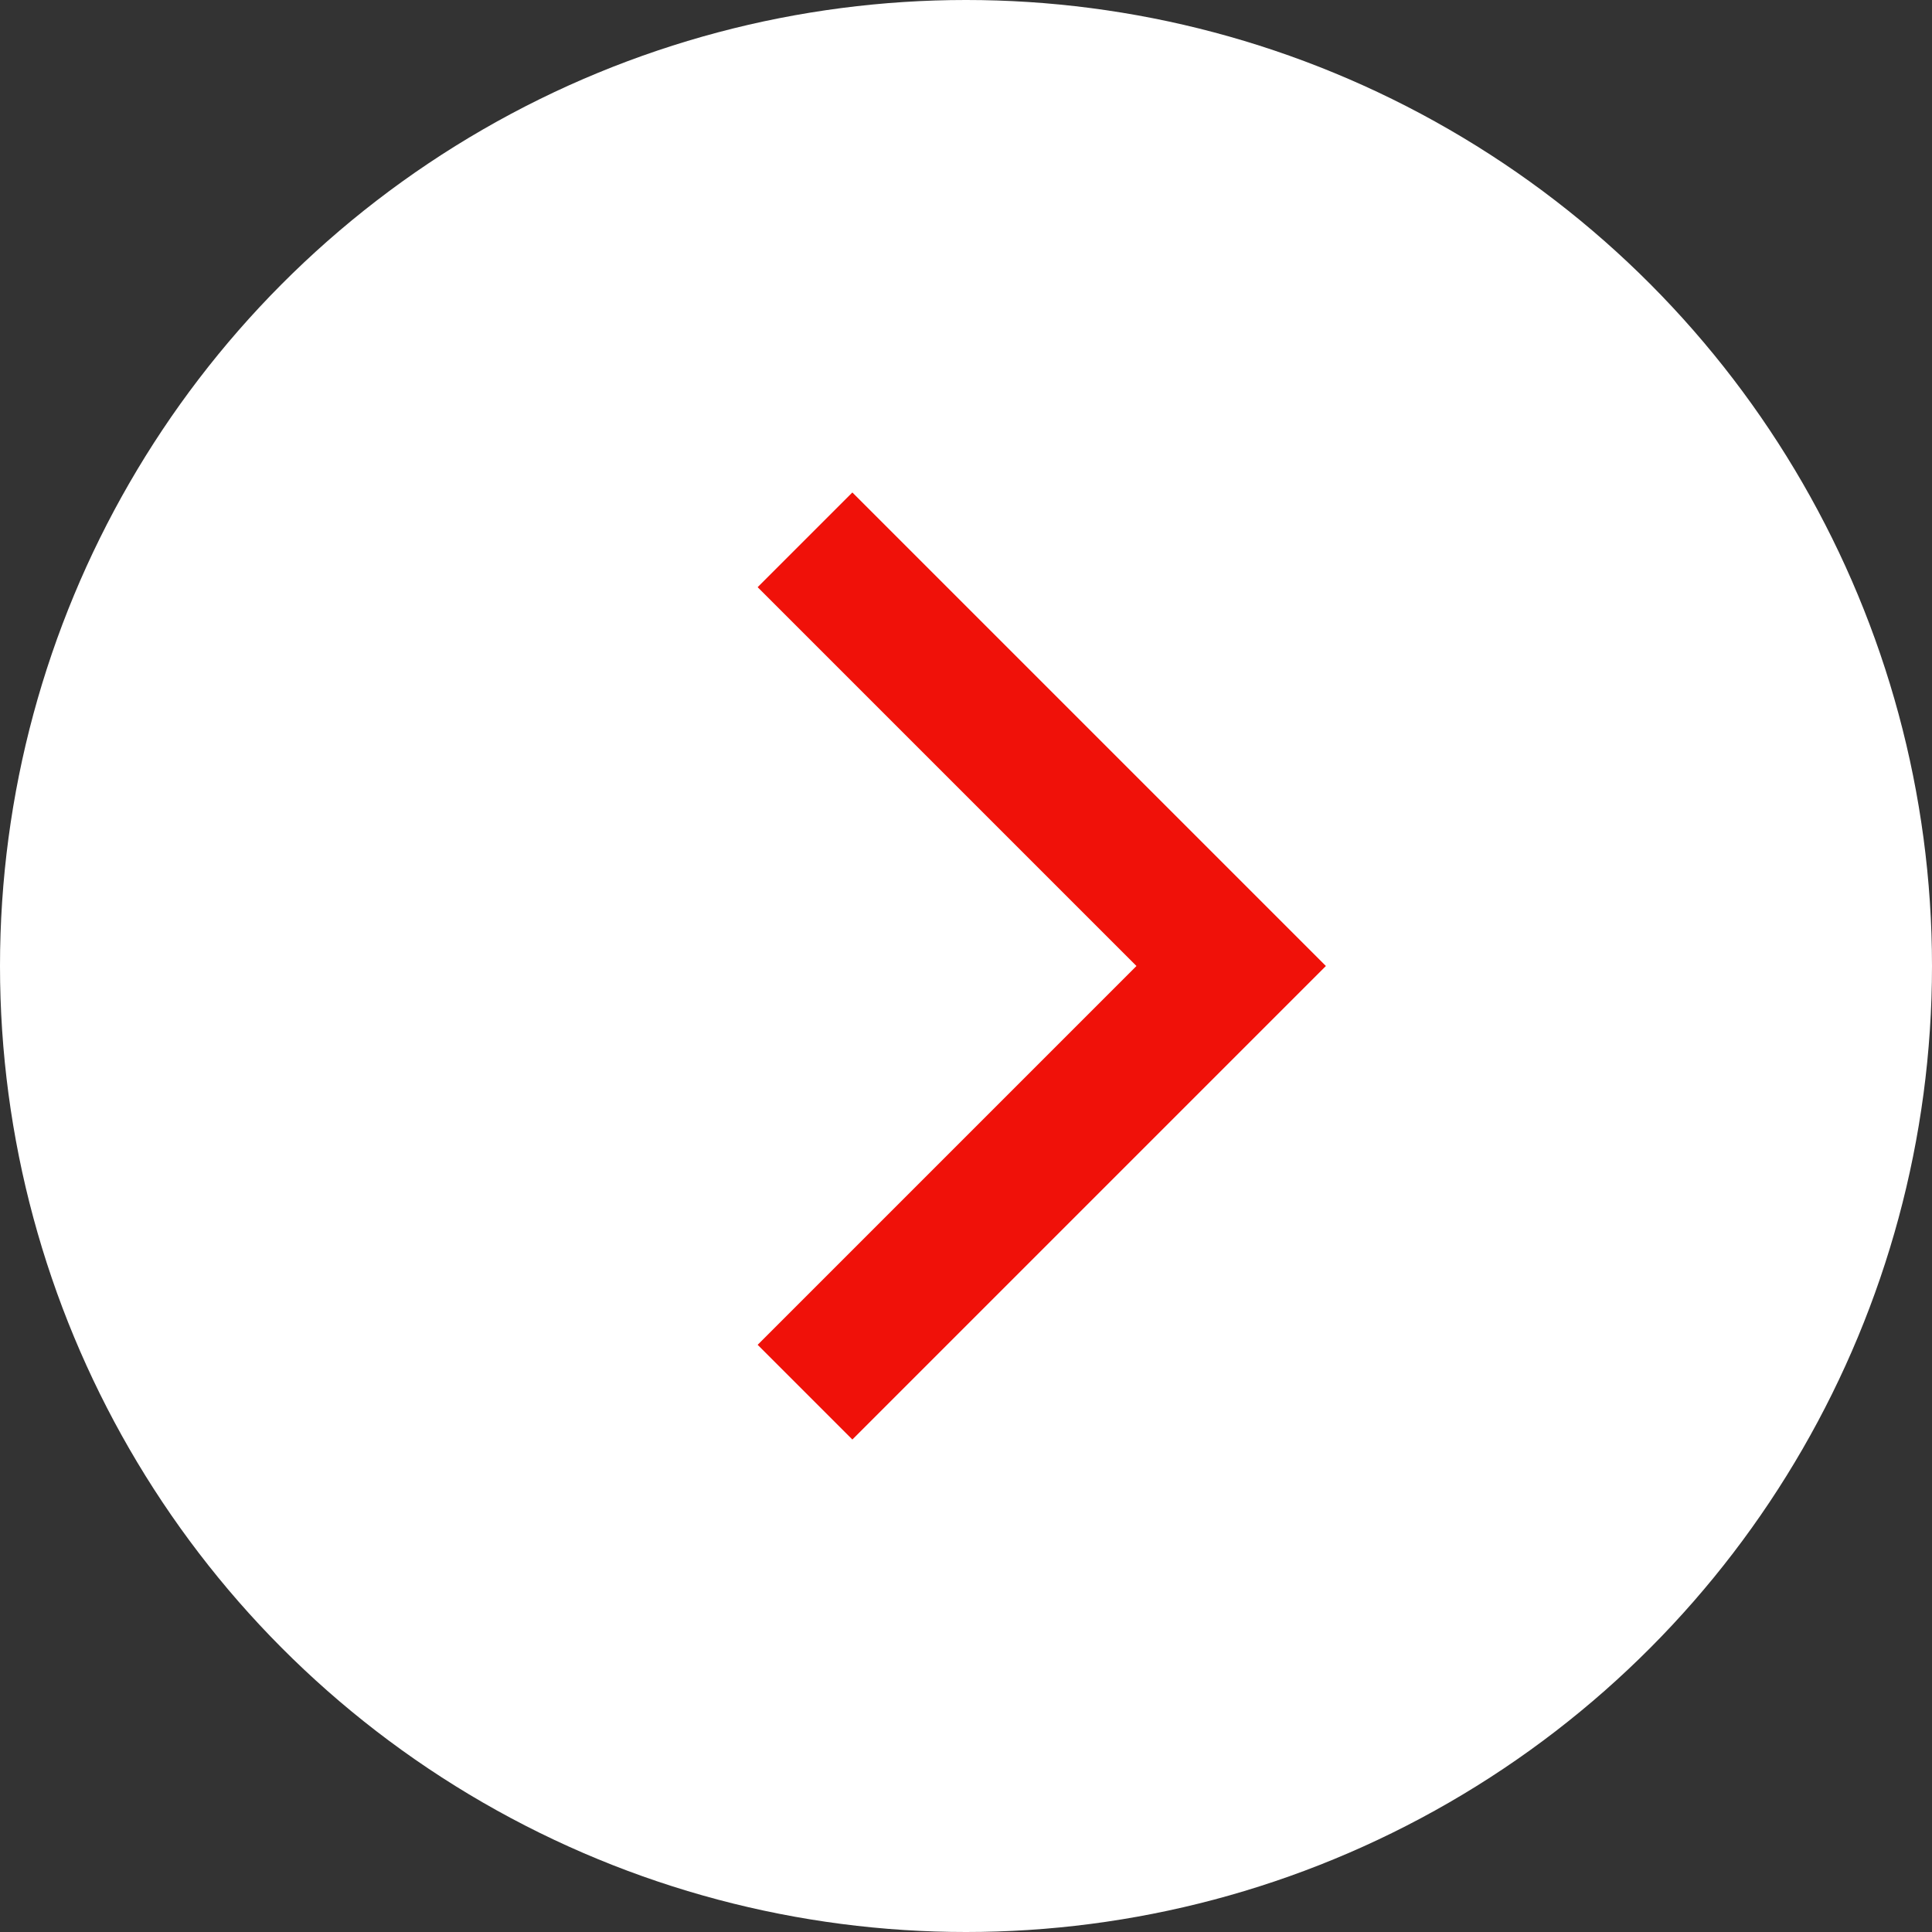 <?xml version="1.0" encoding="utf-8"?>
<!-- Generator: Adobe Illustrator 23.1.1, SVG Export Plug-In . SVG Version: 6.00 Build 0)  -->
<svg version="1.1" id="Layer_1" xmlns="http://www.w3.org/2000/svg" xmlns:xlink="http://www.w3.org/1999/xlink" x="0px" y="0px"
	 viewBox="0 0 51 51" style="enable-background:new 0 0 51 51;" xml:space="preserve">
<rect x="0" y="0" width="51" height="51" fill="#333333" stroke="none"/>
<style type="text/css">
	.st0{fill-rule:evenodd;clip-rule:evenodd;fill:#FFFFFF;}
	.st1{fill-rule:evenodd;clip-rule:evenodd;fill:#F01109;}
</style>
<g id="chevron-right" transform="translate(1634.5, 375.5) scale(-1, 1) translate(-1634.5, -375.5) translate(1609, 350)">
	<circle id="Oval" class="st0" cx="1634.5" cy="-324.5" r="25.5"/>
	<path id="Combined-Shape" class="st1" d="M1630-324.5l10,10l-2.5,2.5l-10-10l0,0l-2.5-2.5l0,0l0,0l2.5-2.5l0,0l10-10l2.5,2.5
		L1630-324.5z"/>
</g>
</svg>
